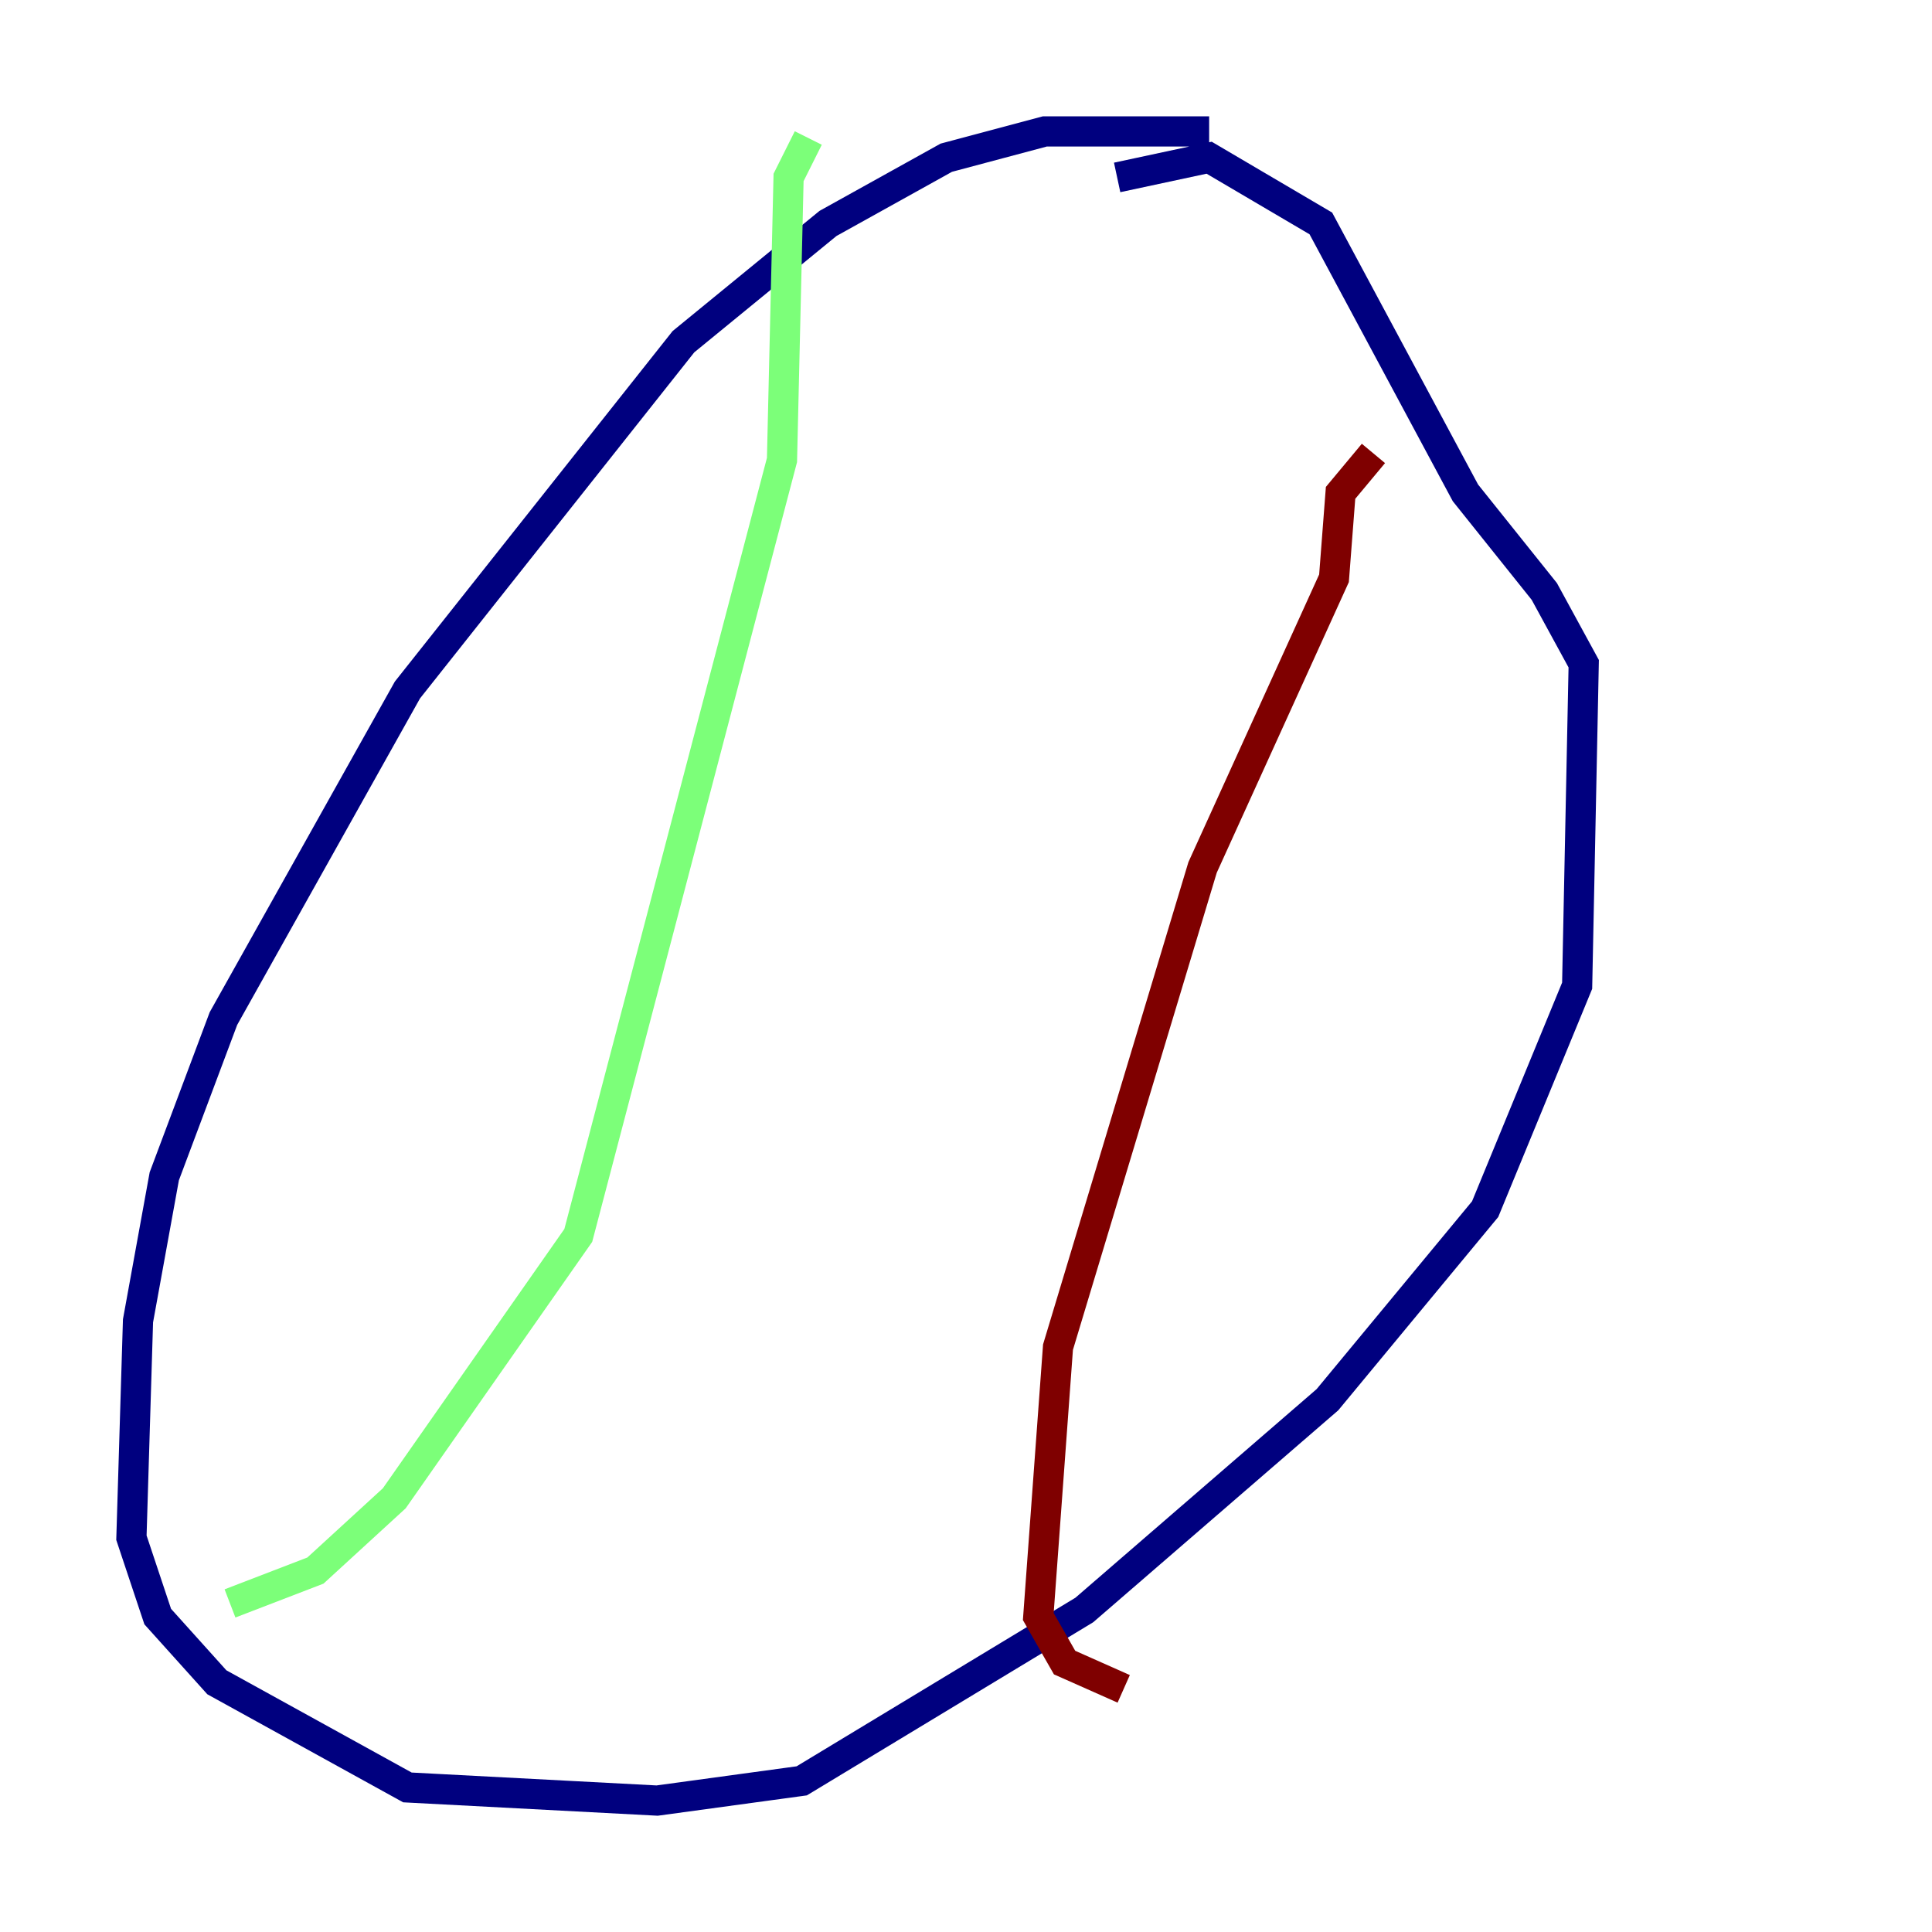 <?xml version="1.0" encoding="utf-8" ?>
<svg baseProfile="tiny" height="128" version="1.2" viewBox="0,0,128,128" width="128" xmlns="http://www.w3.org/2000/svg" xmlns:ev="http://www.w3.org/2001/xml-events" xmlns:xlink="http://www.w3.org/1999/xlink"><defs /><polyline fill="none" points="80.109,8.707 69.225,8.707 62.694,10.449 54.857,14.803 45.279,22.64 26.993,45.714 14.803,67.483 10.884,77.932 9.143,87.51 8.707,101.878 10.449,107.102 14.367,111.456 26.993,118.422 43.537,119.293 53.116,117.986 71.837,106.667 87.946,92.735 98.395,80.109 104.49,65.306 104.925,43.973 102.313,39.184 97.088,32.653 87.51,14.803 80.109,10.449 74.014,11.755" stroke="#00007f" stroke-width="2" /><polyline fill="none" points="53.551,9.143 52.245,11.755 51.809,30.476 38.313,81.85 26.122,99.265 20.898,104.054 15.238,106.231" stroke="#7cff79" stroke-width="2" /><polyline fill="none" points="90.993,30.041 88.816,32.653 88.381,38.313 79.674,57.469 70.095,89.252 68.789,107.102 70.531,110.15 74.449,111.891" stroke="#7f0000" stroke-width="2" /></svg>